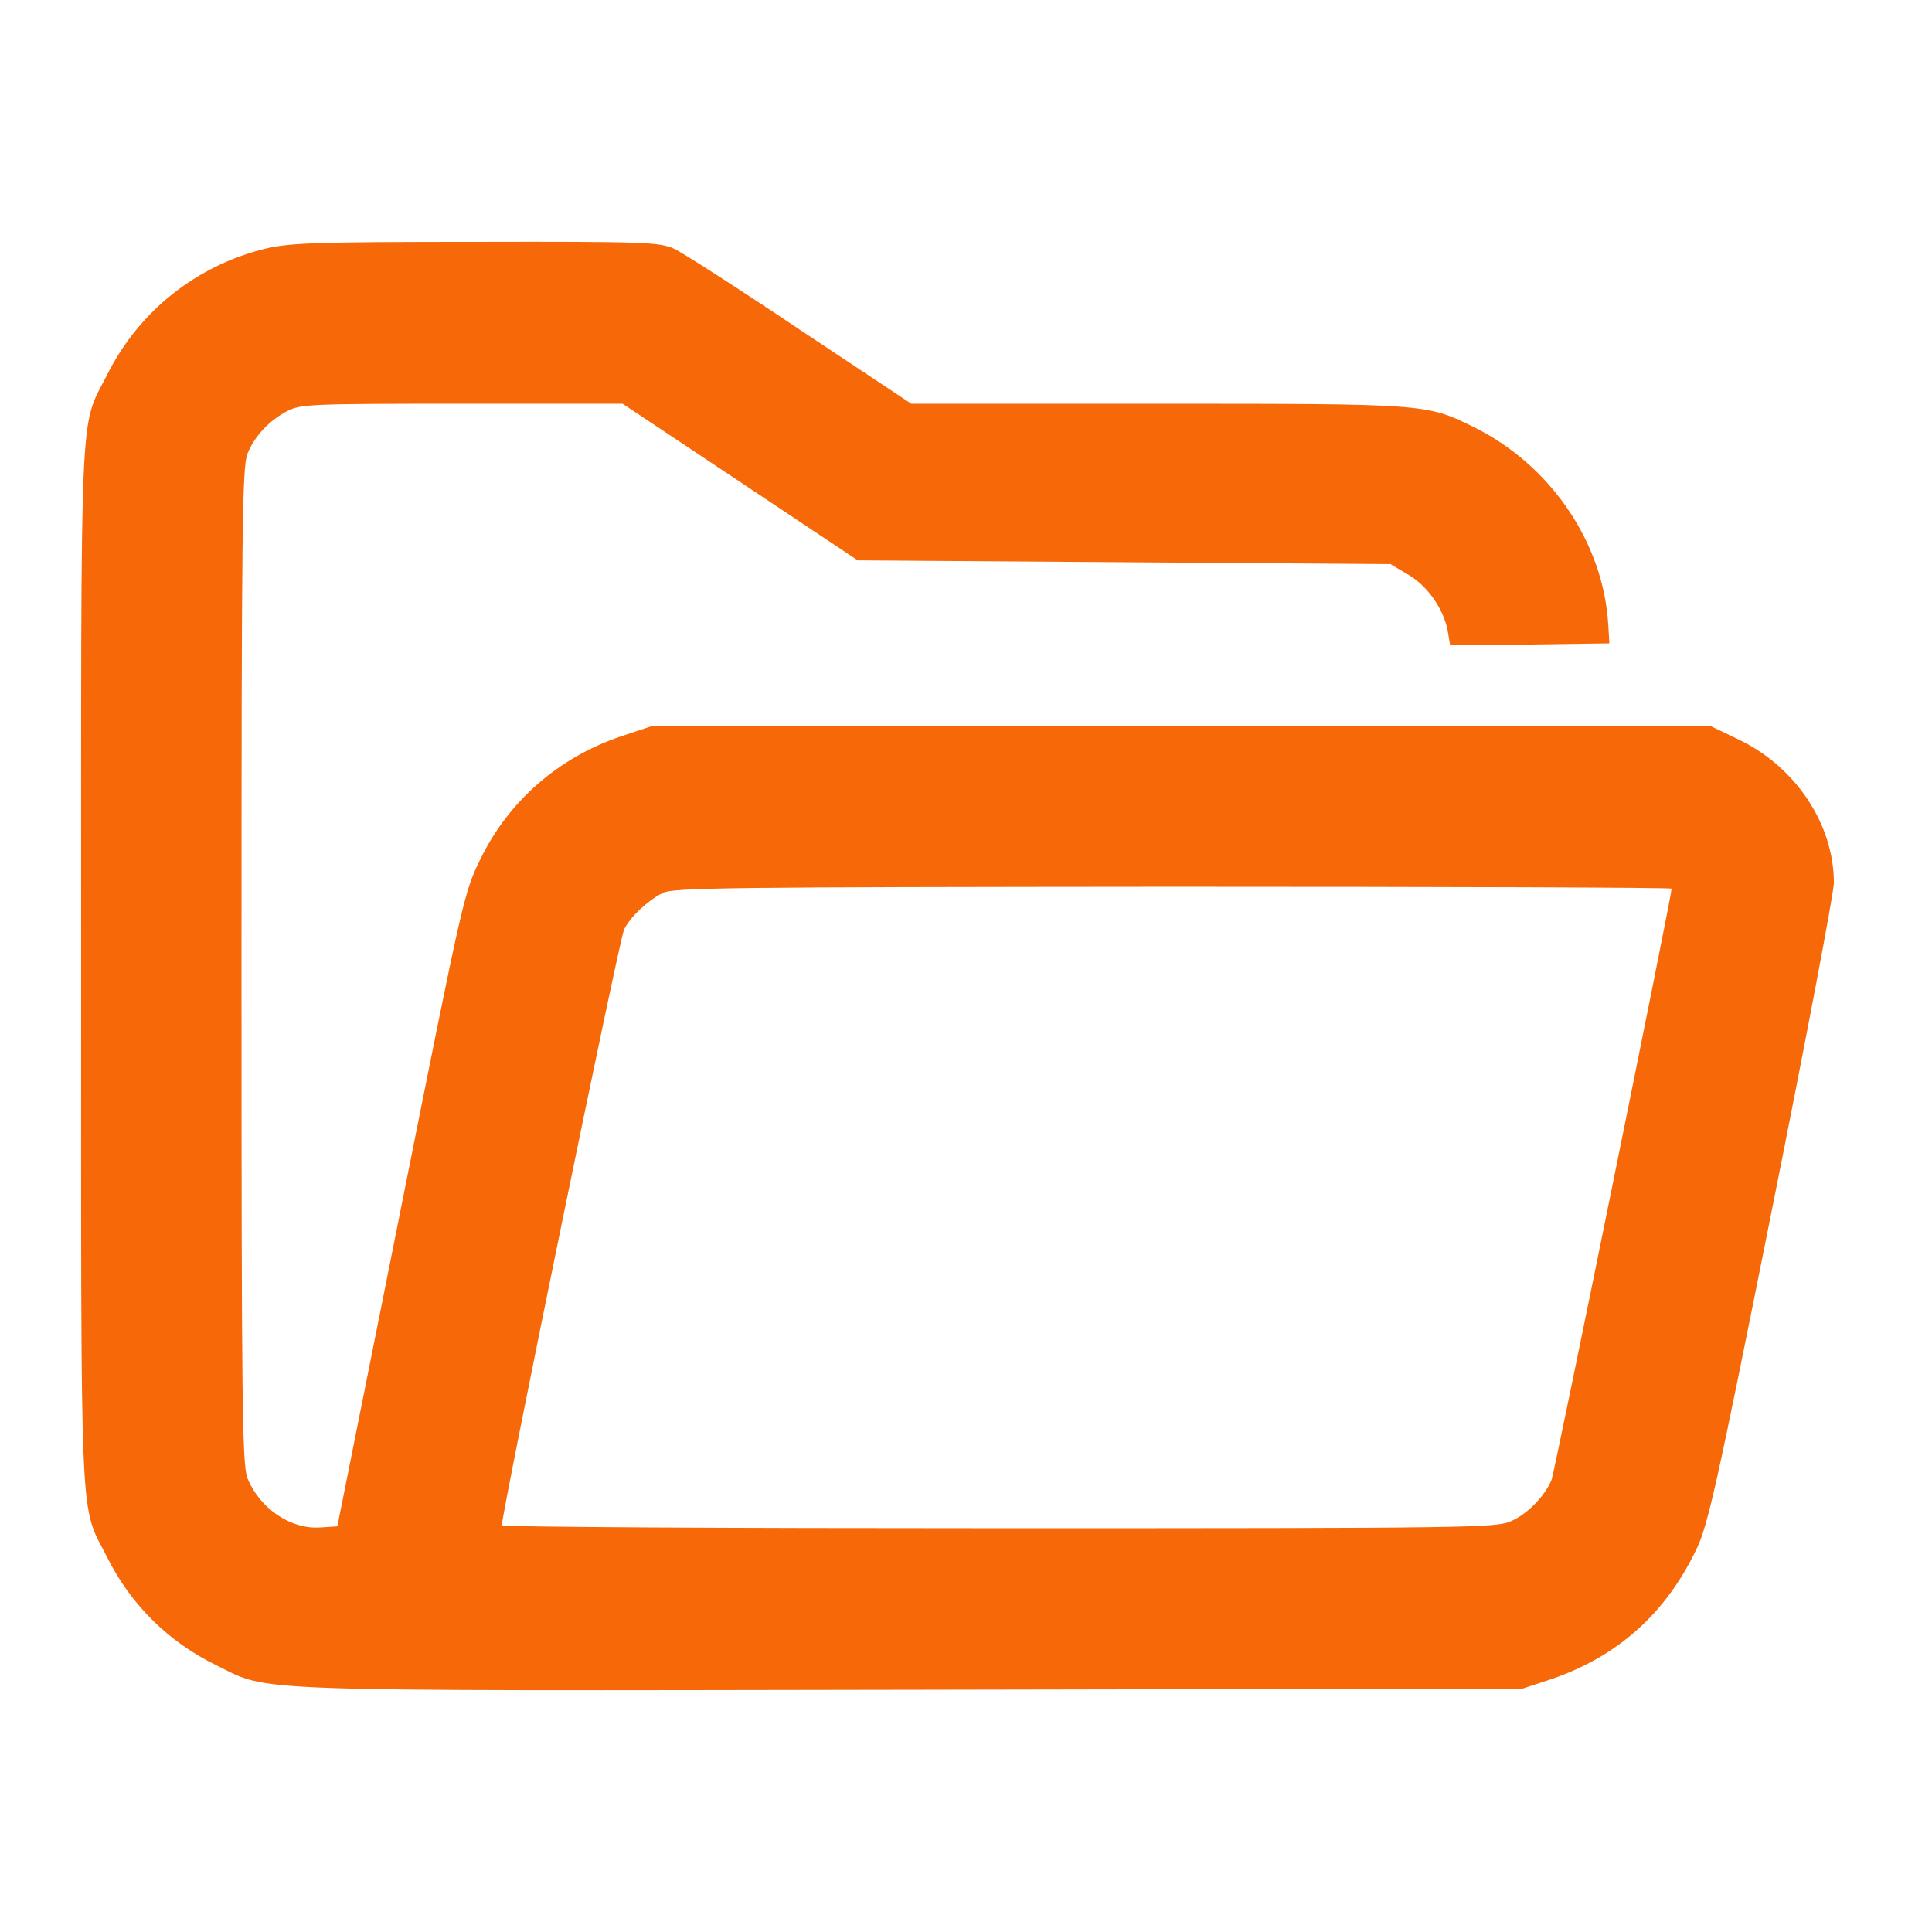 <?xml version="1.0" standalone="no"?>
<!DOCTYPE svg PUBLIC "-//W3C//DTD SVG 20010904//EN"
 "http://www.w3.org/TR/2001/REC-SVG-20010904/DTD/svg10.dtd">
<svg version="1.0" xmlns="http://www.w3.org/2000/svg"
 width="512pt" height="512pt" viewBox="0 0 512 512"
 preserveAspectRatio="xMidYMid meet">

<g transform="translate(0,512) scale(0.1,-0.1)"
fill="#f76808" stroke="none">
<path d="M703 4461 c-183 -45 -335 -166 -419 -334 -74 -146 -69 -36 -69 -1567
0 -1531 -5 -1421 69 -1567 63 -126 163 -225 291 -287 142 -70 50 -67 1845 -64
l1615 3 70 23 c180 60 309 175 391 347 30 62 54 169 199 895 91 454 165 845
165 870 0 155 -100 306 -250 379 l-75 36 -1405 0 -1405 0 -81 -27 c-164 -56
-295 -170 -370 -323 -44 -89 -46 -98 -212 -930 l-168 -840 -46 -3 c-78 -5
-159 50 -192 130 -14 33 -16 187 -16 1358 0 1171 2 1325 16 1358 19 47 58 88
106 113 35 18 64 19 463 19 l425 0 311 -207 312 -208 706 -5 706 -5 47 -28
c52 -30 95 -93 105 -151 l6 -36 211 2 211 3 -3 50 c-13 218 -154 424 -358 524
-124 61 -126 61 -839 61 l-650 0 -295 196 c-161 108 -312 205 -334 215 -38 17
-76 19 -526 18 -429 0 -493 -3 -557 -18z m3727 -1696 c0 -19 -310 -1545 -318
-1566 -16 -41 -63 -91 -107 -110 -38 -18 -101 -19 -1357 -19 -725 0 -1318 3
-1318 8 0 33 312 1557 324 1579 17 34 61 75 101 96 27 15 167 16 1353 17 727
0 1322 -2 1322 -5z"/>
</g>
</svg>

